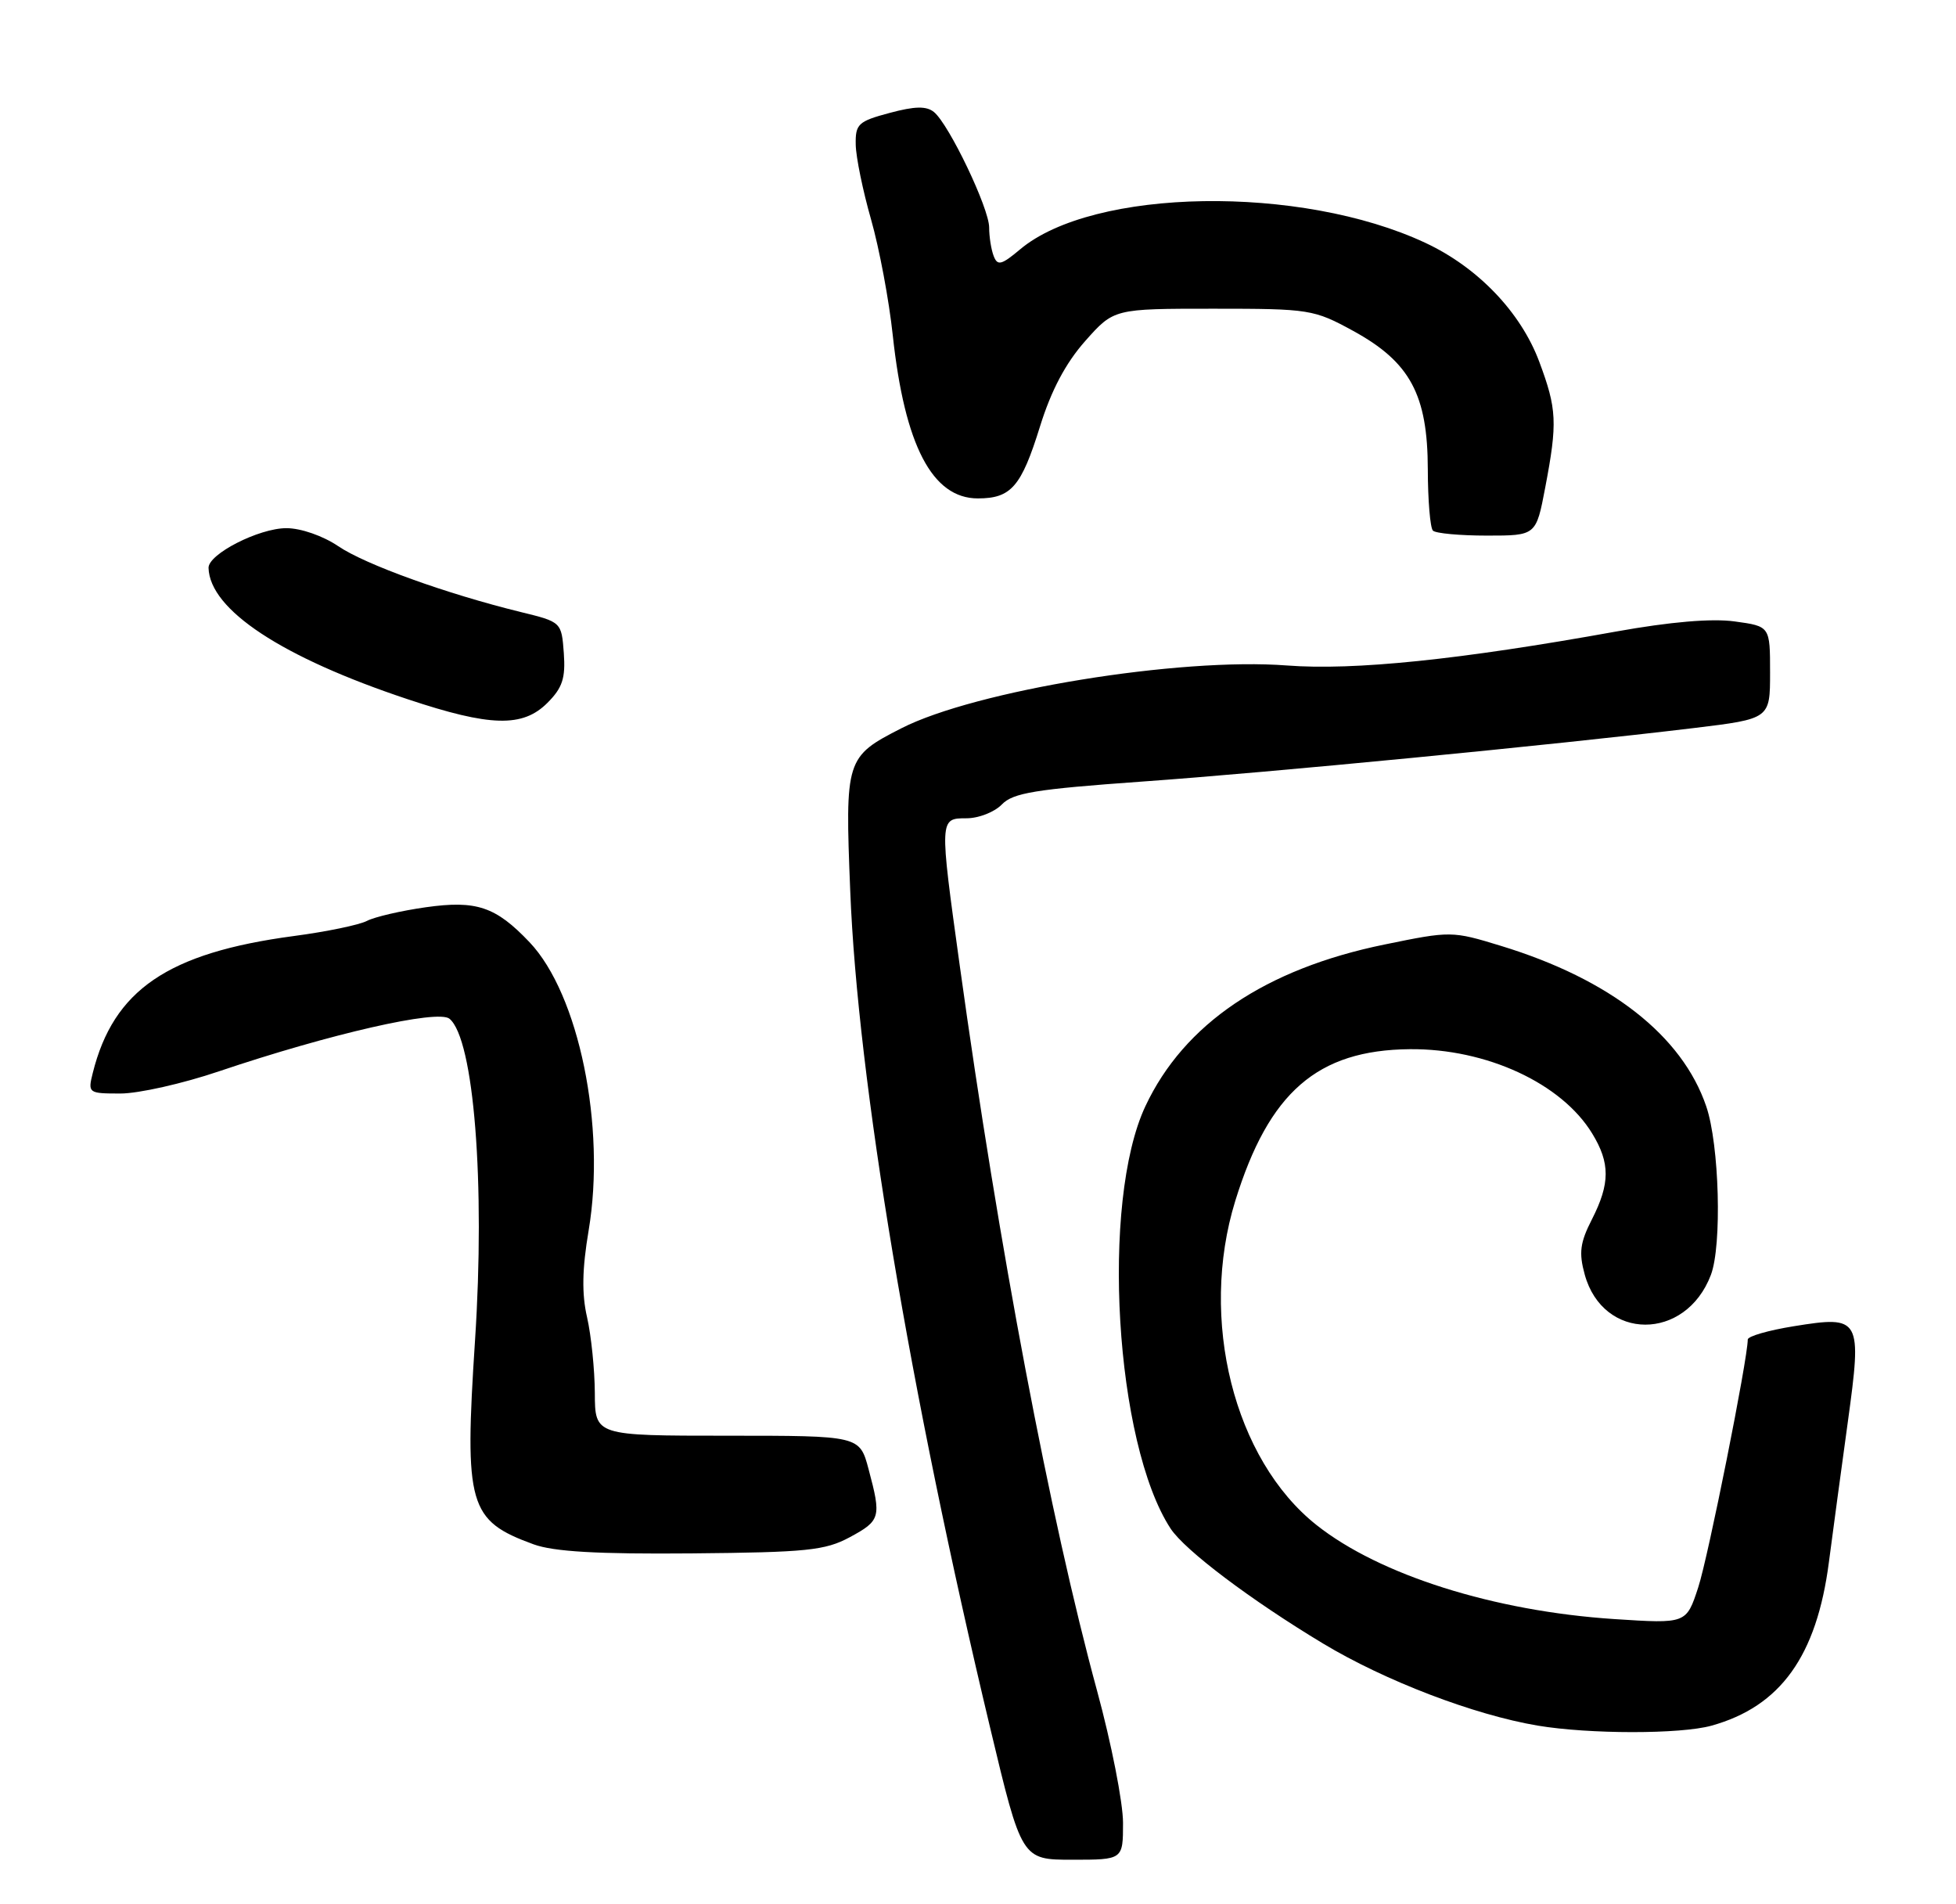 <?xml version="1.0" encoding="UTF-8" standalone="no"?>
<!DOCTYPE svg PUBLIC "-//W3C//DTD SVG 1.1//EN" "http://www.w3.org/Graphics/SVG/1.1/DTD/svg11.dtd" >
<svg xmlns="http://www.w3.org/2000/svg" xmlns:xlink="http://www.w3.org/1999/xlink" version="1.1" viewBox="0 0 263 256">
 <g >
 <path fill="currentColor"
d=" M 151.00 245.04 C 151.00 242.32 149.43 234.33 147.51 227.29 C 141.20 204.13 134.31 167.77 129.04 129.76 C 126.30 109.99 126.30 110.00 129.96 110.00 C 131.59 110.00 133.73 109.16 134.71 108.14 C 136.21 106.58 139.24 106.09 153.50 105.07 C 170.62 103.86 208.76 100.16 227.75 97.87 C 238.00 96.63 238.00 96.63 238.00 90.41 C 238.00 84.19 238.00 84.19 233.25 83.54 C 230.16 83.11 224.57 83.59 217.28 84.90 C 196.27 88.69 182.06 90.15 173.05 89.46 C 158.58 88.35 131.15 92.82 121.18 97.91 C 113.72 101.72 113.61 102.06 114.32 119.75 C 115.32 145.14 122.35 187.16 133.13 232.25 C 137.37 250.00 137.37 250.00 144.19 250.00 C 151.00 250.00 151.00 250.00 151.00 245.04 Z  M 230.12 231.98 C 239.40 229.40 244.27 222.63 245.91 210.00 C 246.45 205.88 247.59 197.41 248.45 191.18 C 250.38 177.16 250.19 176.83 241.21 178.28 C 237.79 178.83 235.00 179.63 235.00 180.07 C 235.00 182.67 229.68 209.31 228.34 213.39 C 226.74 218.28 226.74 218.28 217.06 217.65 C 200.89 216.59 185.50 211.73 177.02 205.01 C 165.91 196.21 161.18 177.35 166.09 161.44 C 170.61 146.82 177.13 141.15 189.57 141.04 C 199.86 140.95 209.97 145.63 214.08 152.37 C 216.51 156.34 216.50 159.10 214.05 163.91 C 212.45 167.04 212.27 168.40 213.08 171.34 C 215.55 180.29 226.65 180.32 230.04 171.39 C 231.55 167.43 231.18 153.88 229.42 148.73 C 226.18 139.21 216.50 131.64 201.84 127.16 C 195.25 125.14 195.07 125.14 186.16 126.97 C 170.13 130.25 159.21 137.63 154.01 148.70 C 147.97 161.56 149.91 194.05 157.40 205.49 C 159.32 208.41 168.21 215.11 177.90 220.94 C 186.25 225.96 198.20 230.53 206.75 231.97 C 213.68 233.13 225.95 233.14 230.12 231.98 Z  M 114.25 206.65 C 118.40 204.41 118.52 203.98 116.79 197.51 C 115.59 193.00 115.59 193.00 97.79 193.00 C 80.00 193.00 80.00 193.00 79.98 187.25 C 79.96 184.09 79.49 179.52 78.94 177.10 C 78.21 173.96 78.27 170.60 79.15 165.39 C 81.49 151.45 77.84 133.65 71.20 126.66 C 66.65 121.87 64.06 121.00 57.26 121.96 C 53.93 122.43 50.37 123.26 49.35 123.79 C 48.33 124.33 43.90 125.25 39.50 125.83 C 22.56 128.09 15.26 133.07 12.47 144.25 C 11.80 146.94 11.88 147.00 16.20 147.00 C 18.64 147.00 24.59 145.66 29.43 144.02 C 44.37 138.98 58.89 135.66 60.44 136.95 C 63.72 139.67 65.26 159.06 63.87 180.20 C 62.42 202.39 63.00 204.41 71.74 207.60 C 74.46 208.59 80.33 208.93 93.00 208.82 C 108.45 208.68 110.94 208.43 114.25 206.65 Z  M 73.60 94.49 C 75.63 92.46 76.05 91.17 75.81 87.80 C 75.50 83.62 75.49 83.61 70.00 82.27 C 59.98 79.81 49.12 75.89 45.49 73.43 C 43.44 72.04 40.46 71.00 38.51 71.00 C 34.82 71.00 27.98 74.49 28.04 76.35 C 28.21 81.98 37.90 88.37 54.83 94.00 C 65.93 97.70 70.28 97.81 73.60 94.49 Z  M 207.77 65.53 C 209.43 56.81 209.34 54.98 206.96 48.61 C 204.47 41.96 198.70 35.94 191.66 32.65 C 174.90 24.80 146.99 25.25 137.15 33.53 C 134.65 35.63 134.12 35.76 133.61 34.42 C 133.27 33.55 133.00 31.82 133.00 30.58 C 133.00 28.00 127.63 16.77 125.59 15.07 C 124.58 14.24 123.04 14.26 119.62 15.18 C 115.39 16.31 115.00 16.67 115.06 19.46 C 115.09 21.13 116.02 25.65 117.12 29.50 C 118.22 33.35 119.54 40.36 120.04 45.08 C 121.64 59.88 125.35 67.00 131.48 67.00 C 135.96 67.00 137.32 65.42 139.83 57.35 C 141.34 52.48 143.29 48.81 145.91 45.85 C 149.77 41.50 149.77 41.50 163.14 41.50 C 176.10 41.50 176.66 41.59 181.98 44.50 C 189.60 48.68 191.96 53.06 191.98 63.08 C 191.99 67.25 192.30 70.97 192.67 71.33 C 193.03 71.70 196.31 72.00 199.94 72.00 C 206.54 72.00 206.54 72.00 207.77 65.53 Z "/>
</g>
</svg>